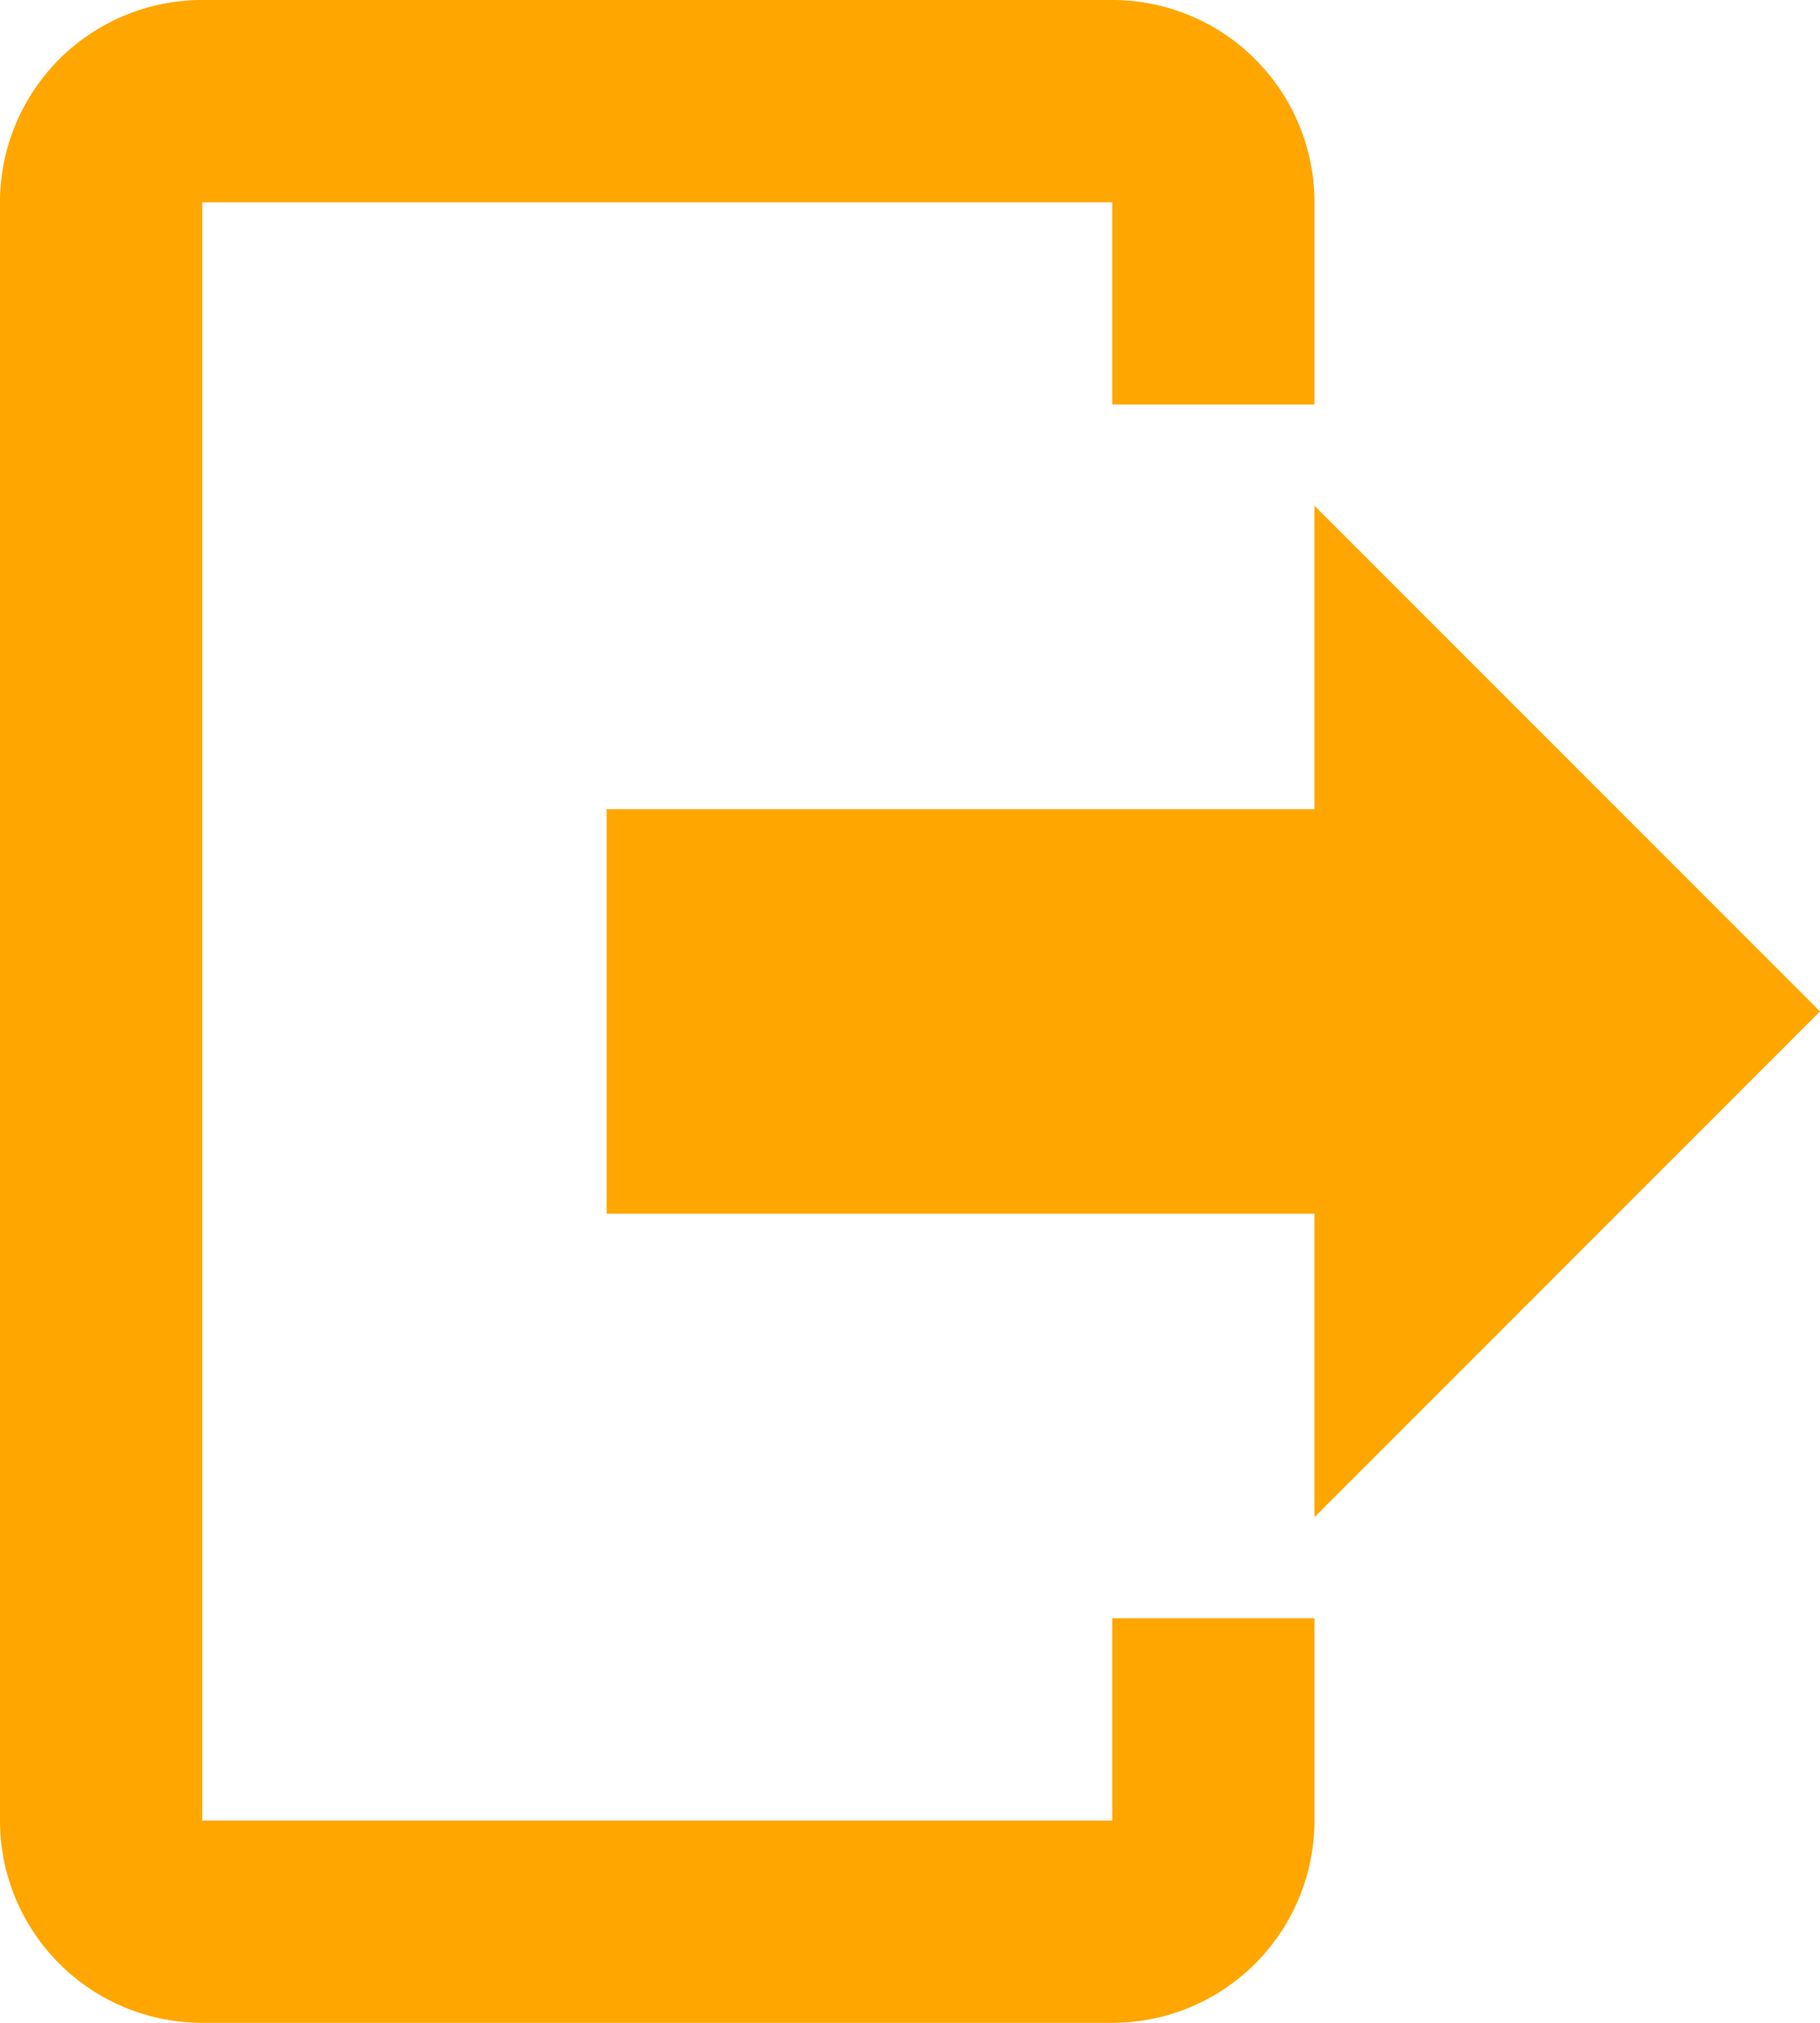 <svg xmlns="http://www.w3.org/2000/svg" width="13.5" height="15" viewBox="0 0 13.5 15">
    <defs>
        <style>
            .cls-1{fill:#ffa600}
        </style>
    </defs>
    <path id="logout" d="M12.75 13.25V11H7.5V8h5.25V5.75L16.5 9.5l-3.75 3.75M11.25 2a1.5 1.5 0 0 1 1.5 1.5V5h-1.5V3.5H4.5v12h6.75V14h1.5v1.5a1.5 1.5 0 0 1-1.5 1.5H4.5A1.5 1.5 0 0 1 3 15.5v-12A1.5 1.5 0 0 1 4.5 2z" class="cls-1" transform="translate(-3 -2)"/>
</svg>
